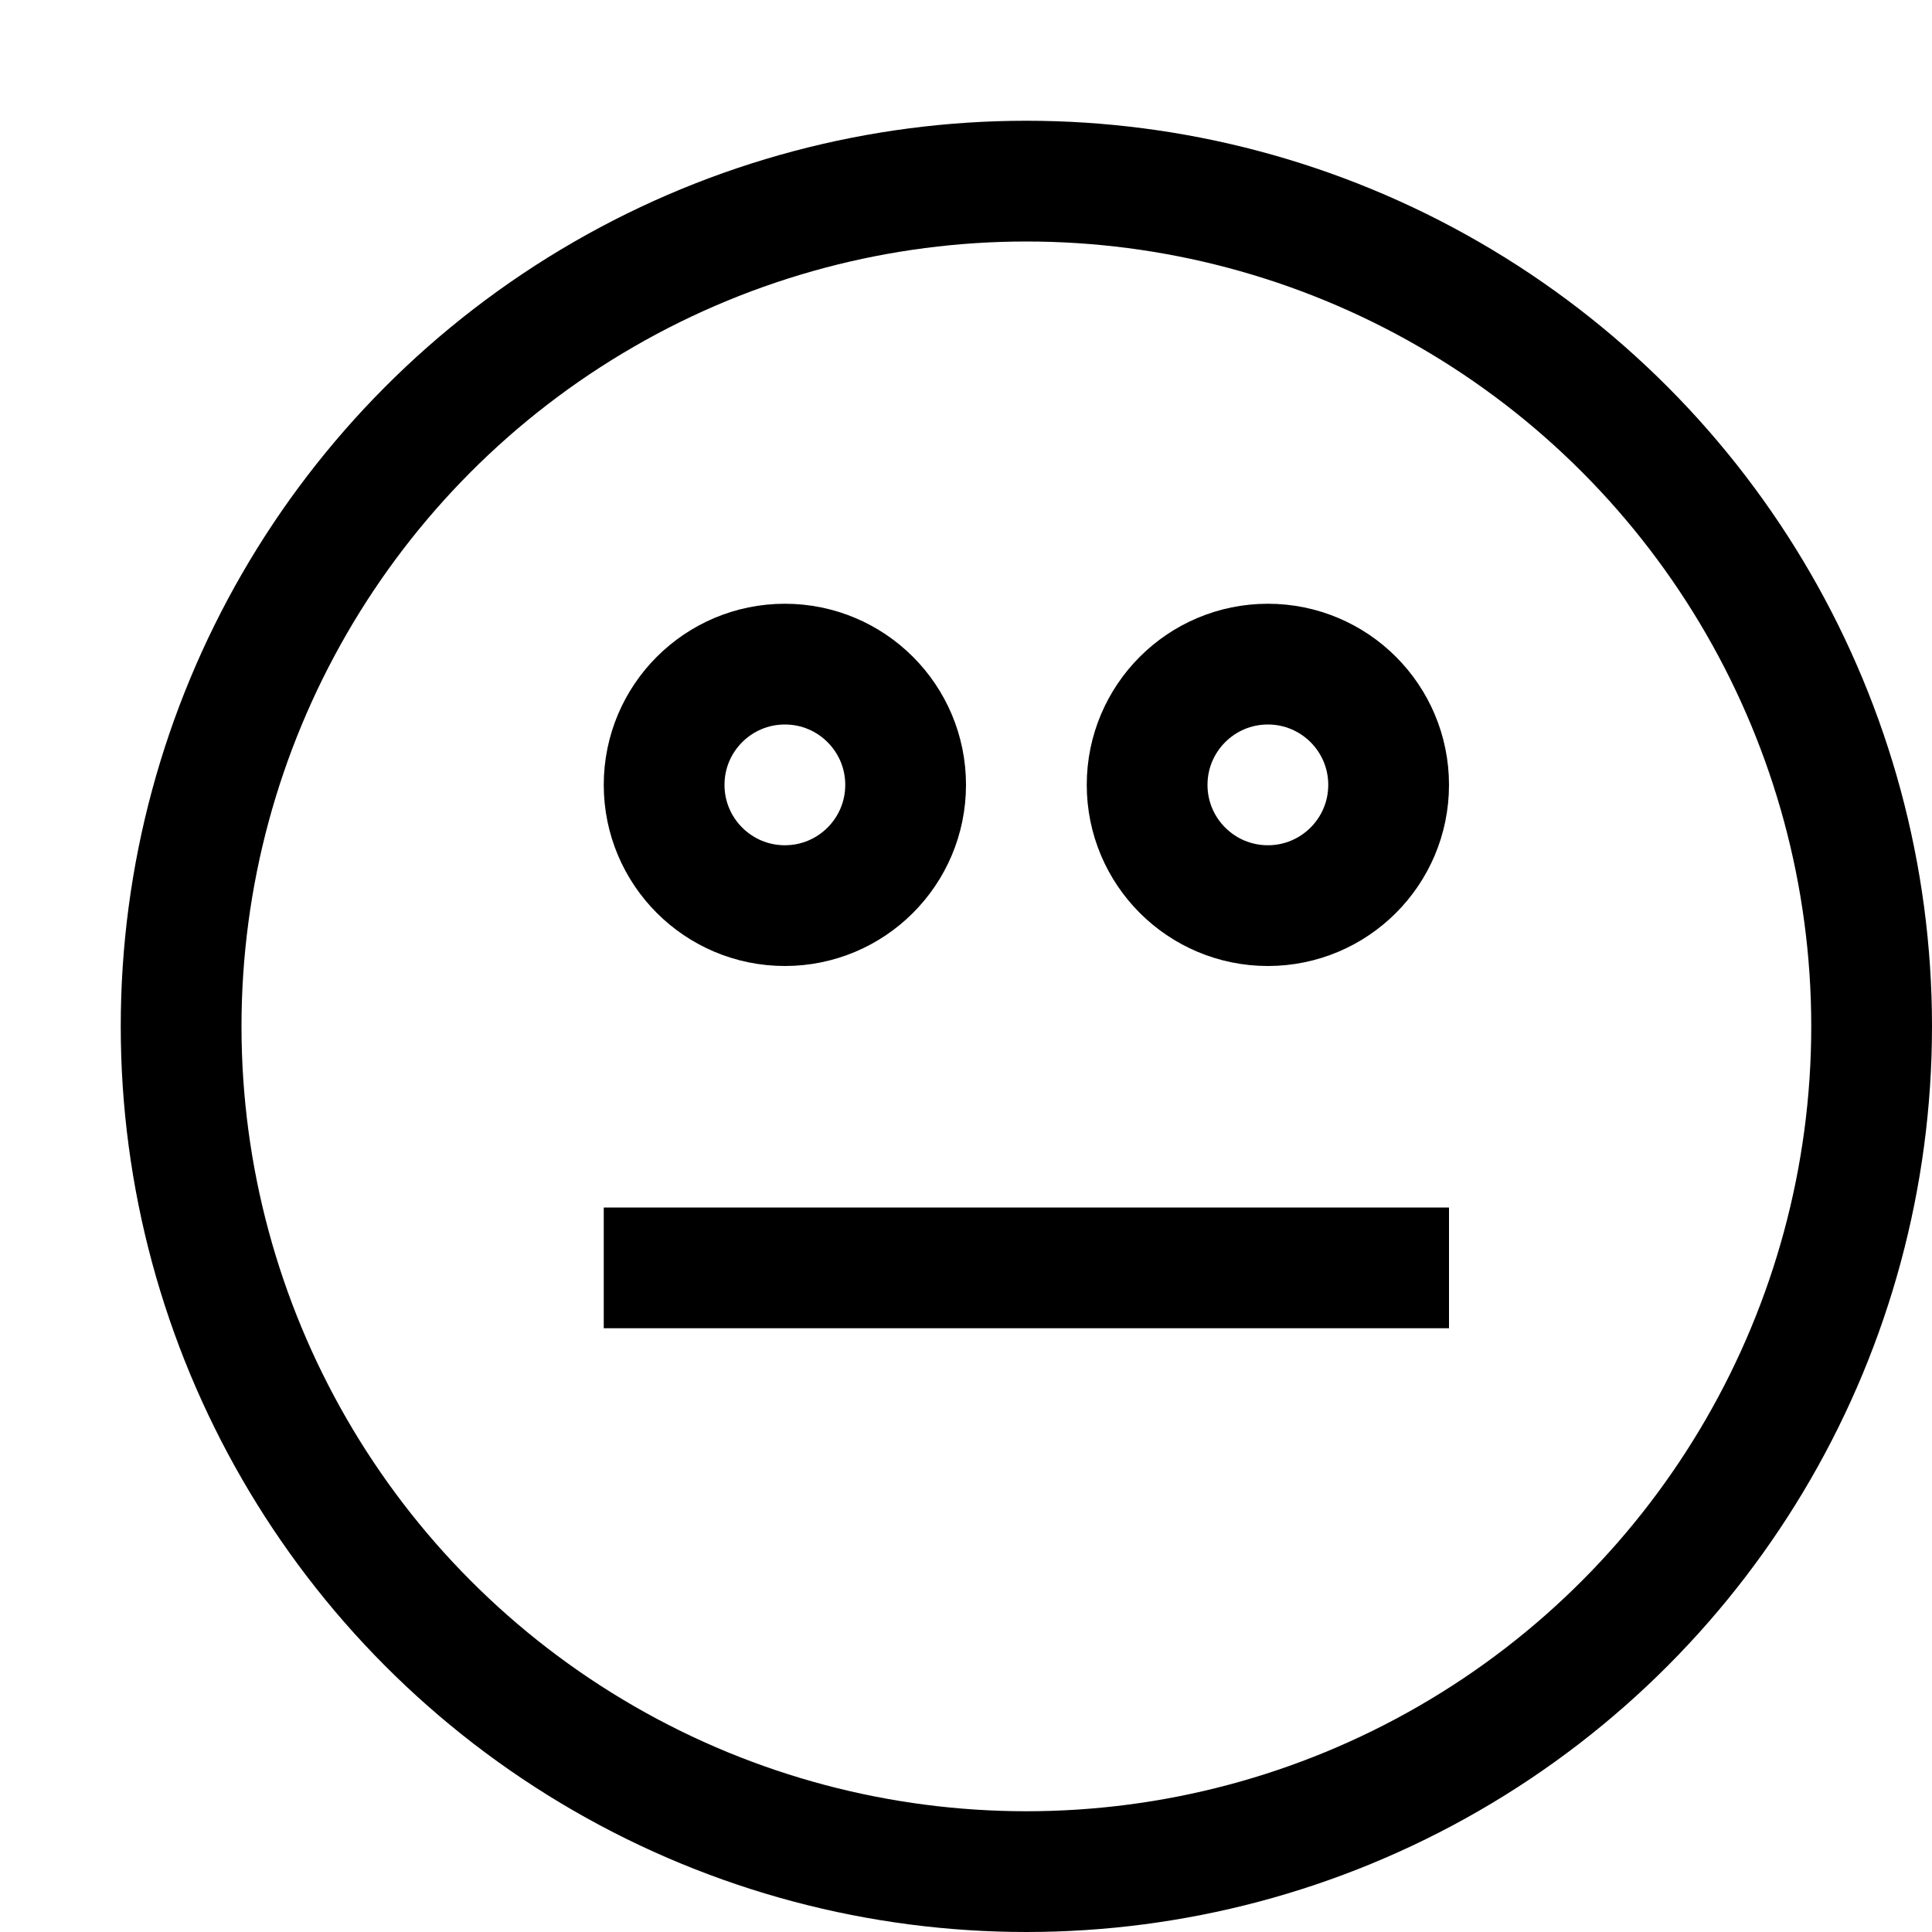 <svg id="target" xmlns="http://www.w3.org/2000/svg" viewBox="0 0 16 16"><title>unicons-people-16px-face-neutral</title><circle cx="6.5" cy="6.5" r="1" fill="none" stroke="currentColor" stroke-linecap="square" stroke-linejoin="round"/><circle cx="10.5" cy="6.5" r="1" fill="none" stroke="currentColor" stroke-linecap="square" stroke-linejoin="round"/><line x1="5.5" y1="10.5" x2="11.5" y2="10.5" fill="none" stroke="currentColor" stroke-linecap="square" stroke-linejoin="round"/><circle cx="8.5" cy="8.5" r="7" fill="none" stroke="currentColor" stroke-linecap="square" stroke-linejoin="round"/></svg>